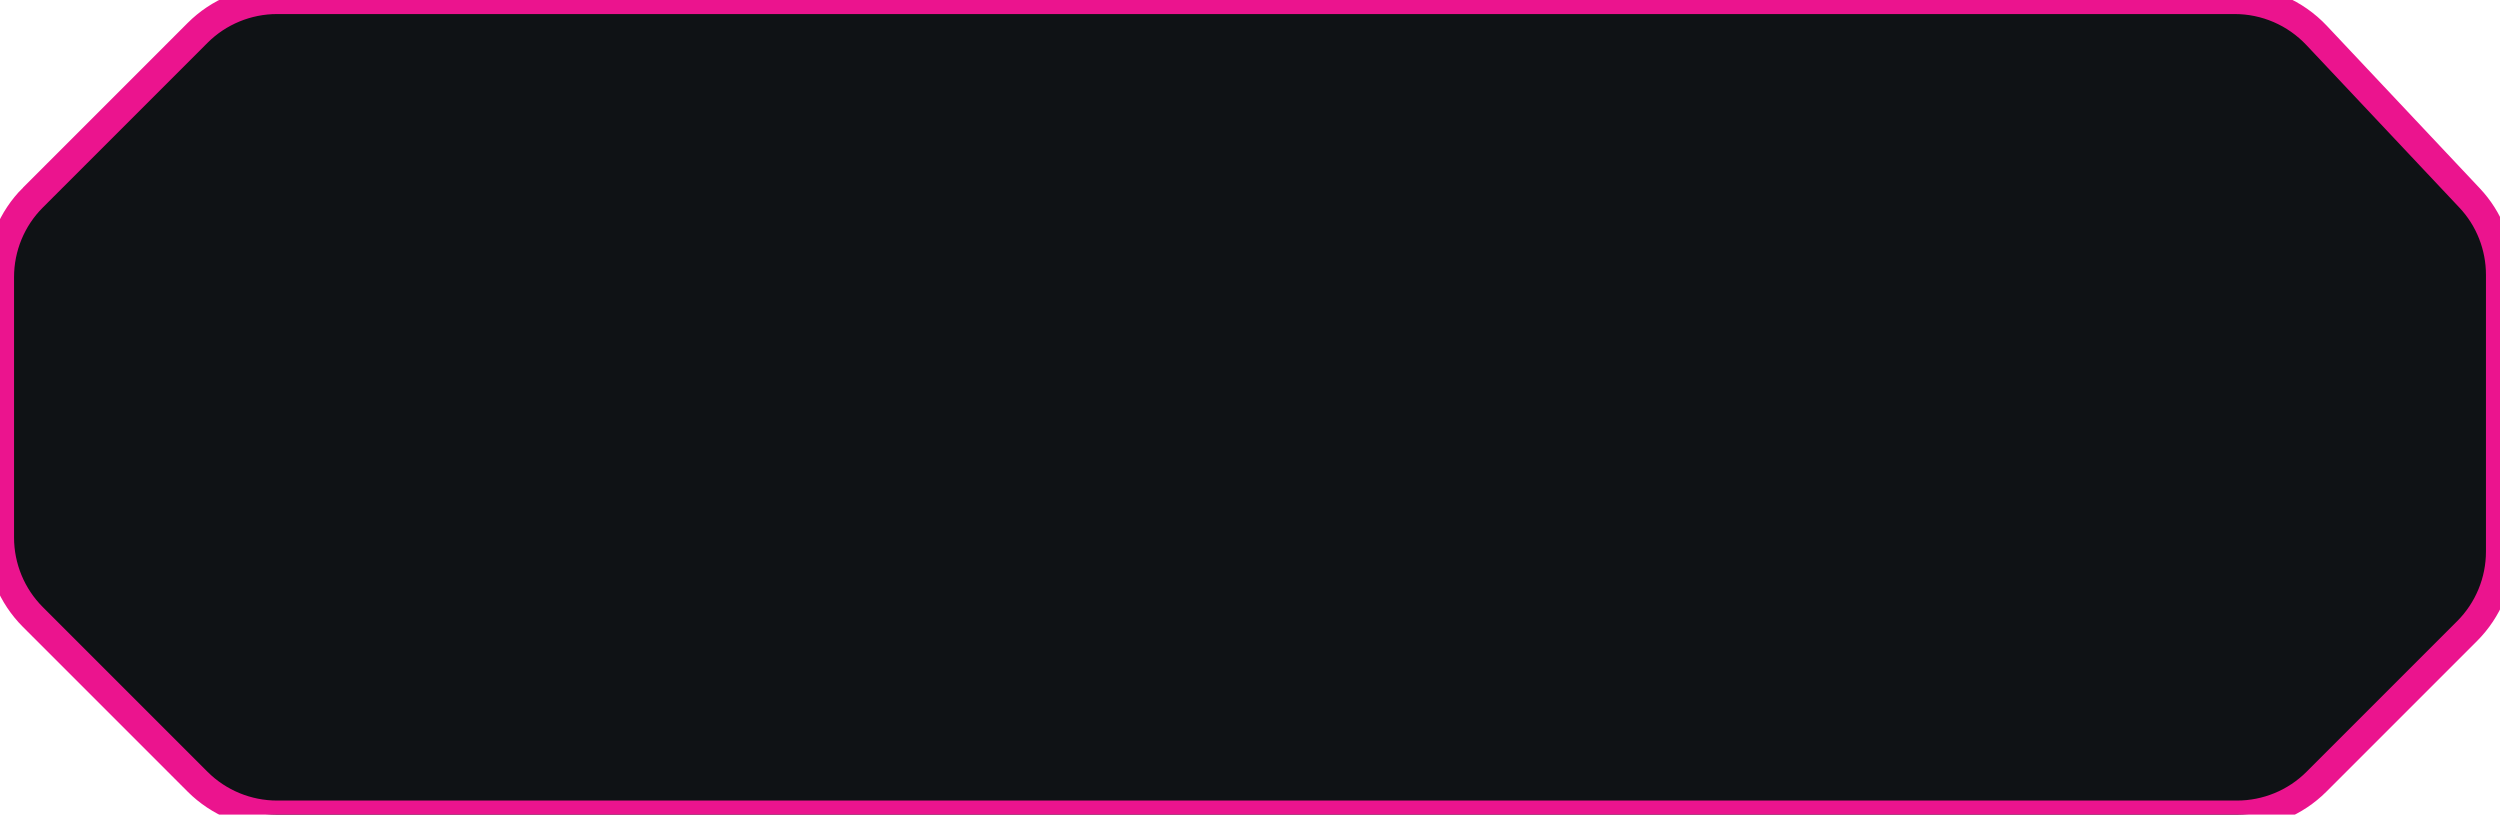 <?xml version="1.0" encoding="UTF-8"?>
<svg id="Layer_1" data-name="Layer 1" xmlns="http://www.w3.org/2000/svg" xmlns:xlink="http://www.w3.org/1999/xlink" viewBox="0 0 178 58">
  <defs>
    <style>
      .cls-1 {
        fill: #0f1215;
        stroke: url(#linear-gradient);
        stroke-width: 2px;
      }
    </style>
    <linearGradient id="linear-gradient" x1="-1.04" y1="32.69" x2="178.72" y2="25.36" gradientTransform="translate(0 58) scale(1 -1)" gradientUnits="userSpaceOnUse">
      <stop offset="0" stop-color="#eb148e"/>
      <stop offset="1" stop-color="#eb148e"/>
    </linearGradient>
  </defs>
  <path class="cls-1" d="M2.34,14.07L14.07,2.34c1.5-1.5,3.54-2.34,5.66-2.34h139.38c2.21,0,4.31.91,5.83,2.52l10.89,11.57c1.4,1.48,2.17,3.45,2.17,5.48v19.7c0,2.12-.84,4.16-2.34,5.66l-10.73,10.73c-1.5,1.5-3.54,2.34-5.66,2.34H19.73c-2.12,0-4.16-.84-5.66-2.34l-11.73-11.73c-1.5-1.5-2.34-3.54-2.34-5.66v-18.54c0-2.12.84-4.16,2.34-5.66Z"/>
</svg>